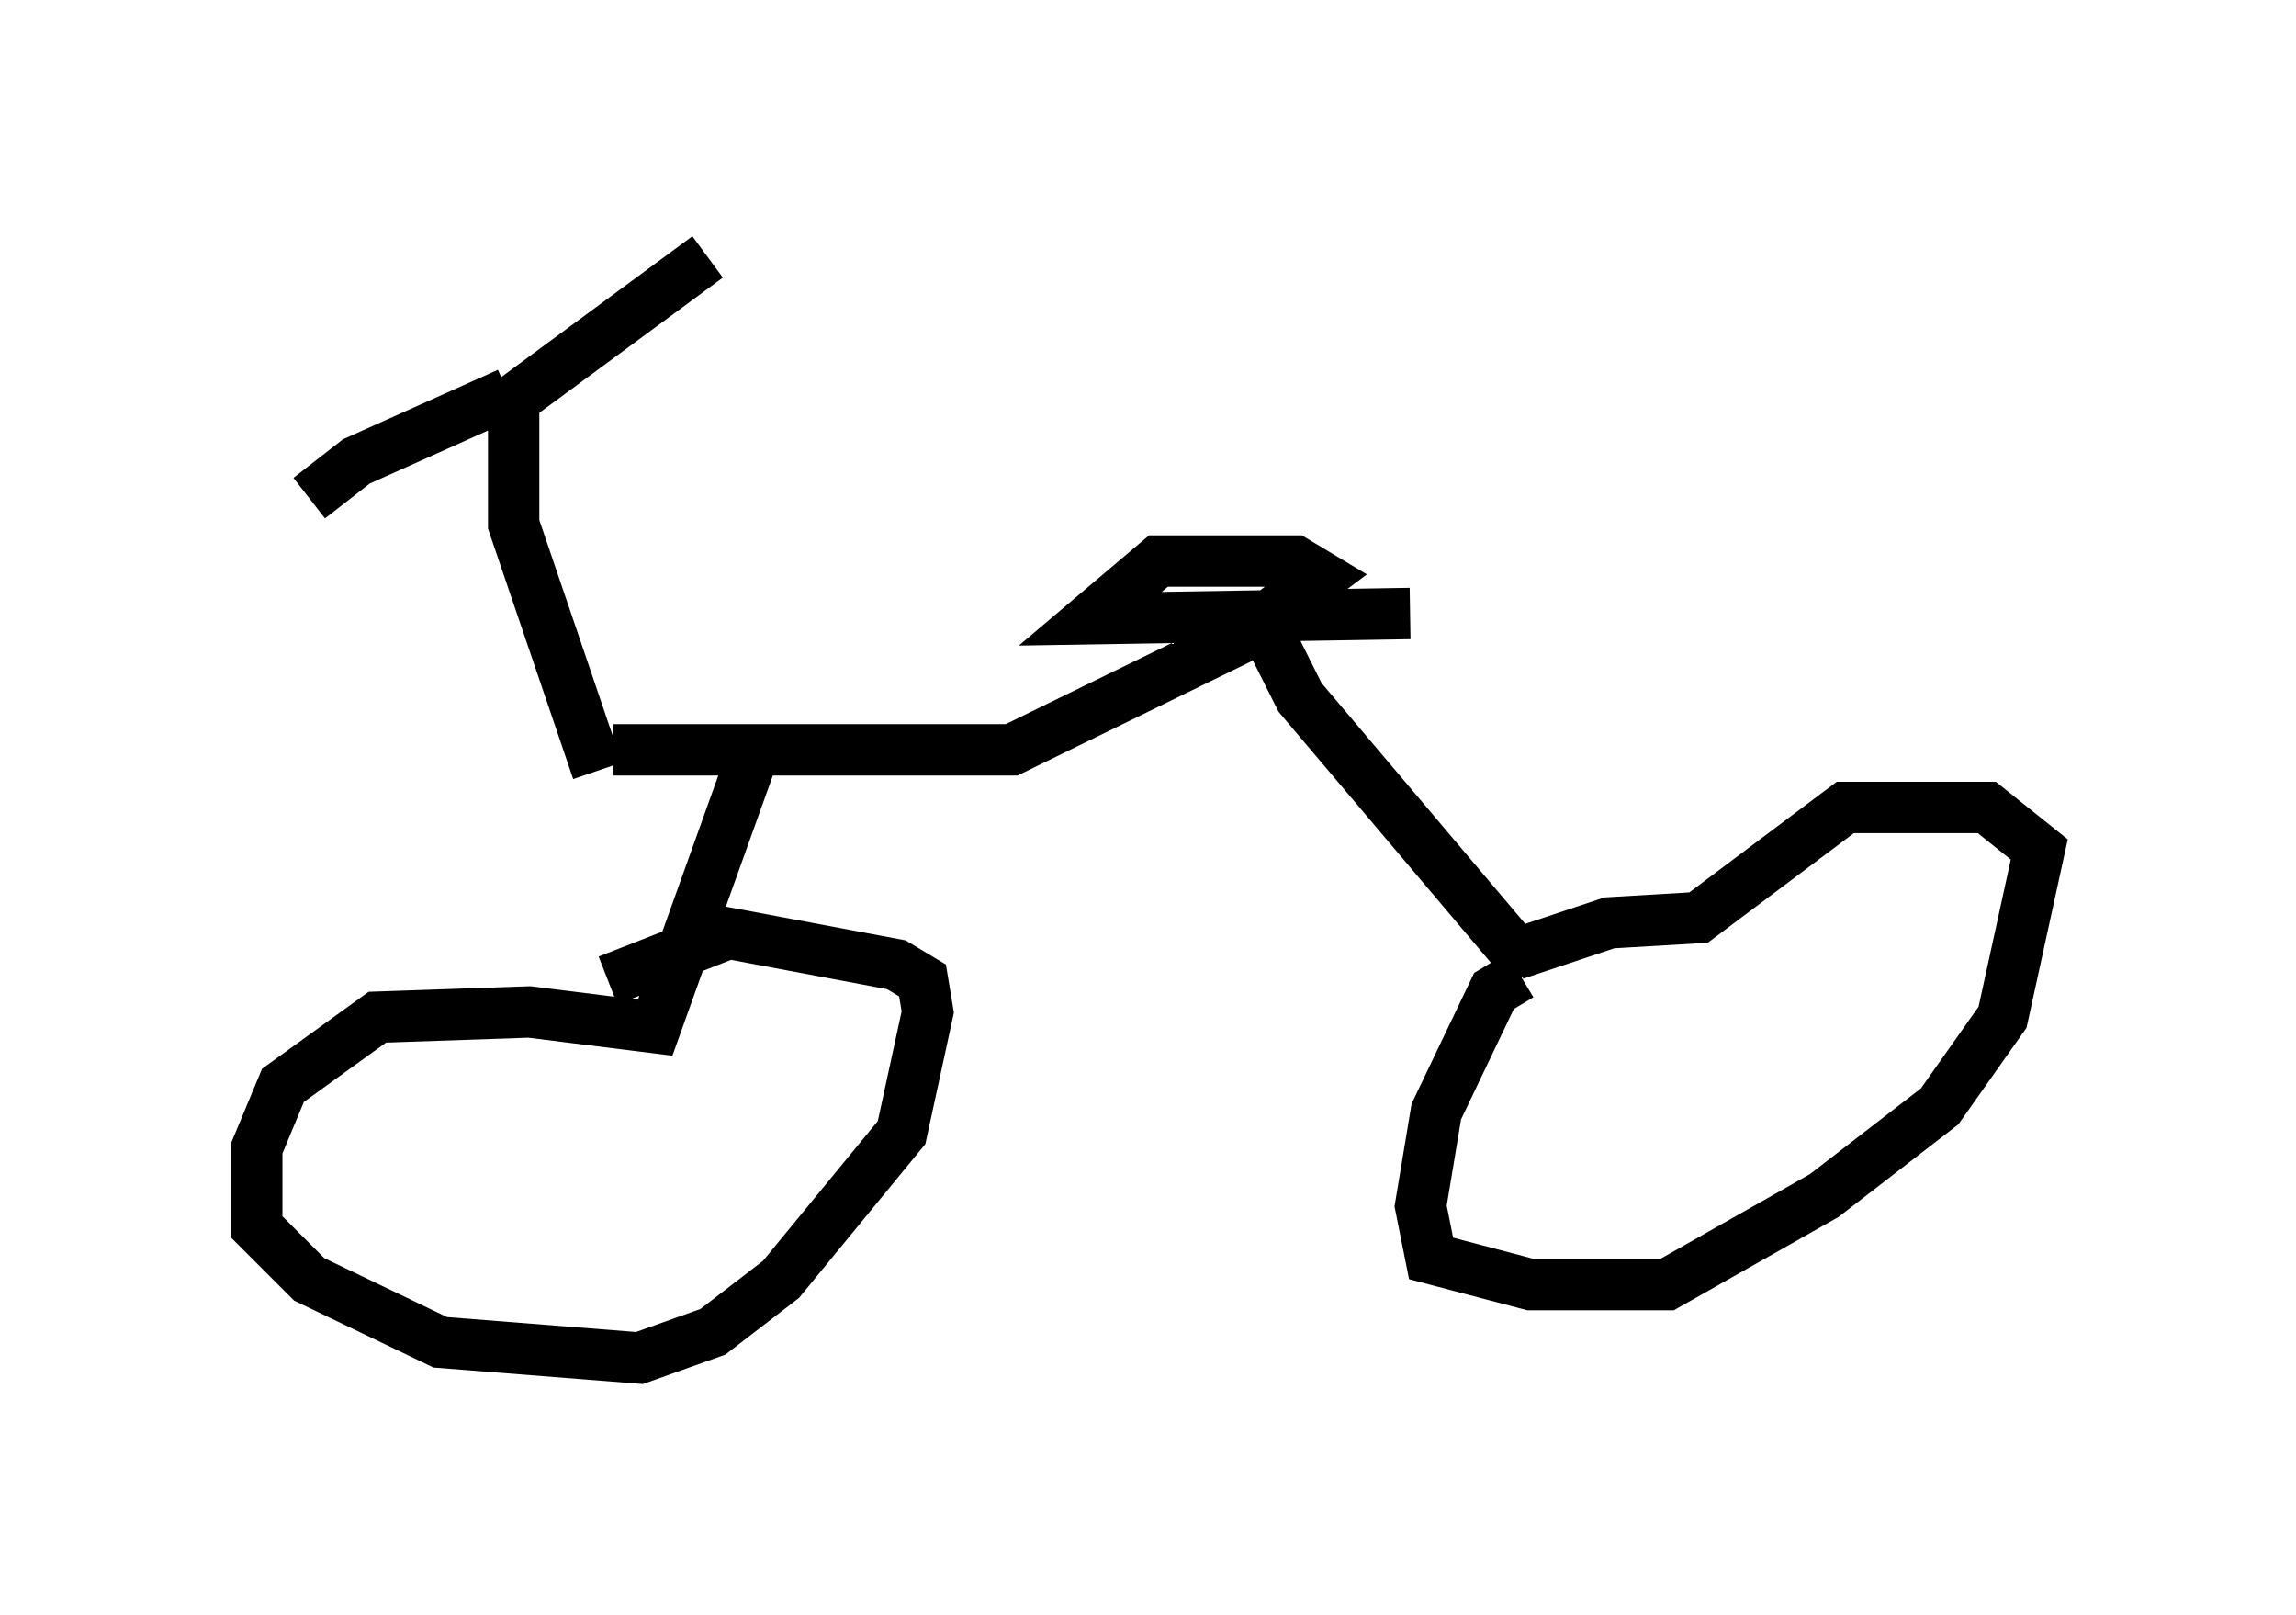 <?xml version="1.0" encoding="utf-8" ?>
<svg baseProfile="full" height="31.438" version="1.1" width="44.709" xmlns="http://www.w3.org/2000/svg" xmlns:ev="http://www.w3.org/2001/xml-events" xmlns:xlink="http://www.w3.org/1999/xlink"><defs /><rect fill="white" height="31.438" width="44.709" x="0" y="0" /><path d="M10.206, 8.471 m-0.204, -0.51 l0.0, 2.246 1.633, 4.798 m-1.735, -7.35 l-2.96, 1.327 -0.919, 0.715 m3.879, -1.838 l3.879, -2.858 m-1.838, 9.596 l7.758, 0.0 4.39, -2.144 l1.633, -1.225 -0.51, -0.306 l-2.654, 0.0 -1.327, 1.123 l6.227, -0.102 m-2.756, 0.408 l0.613, 1.225 4.492, 5.308 m-15.109, -4.288 l-1.94, 5.41 -2.45, -0.306 l-2.96, 0.102 -1.838, 1.327 l-0.51, 1.225 0.0, 1.531 l1.021, 1.021 2.552, 1.225 l3.879, 0.306 1.429, -0.51 l1.327, -1.021 2.348, -2.858 l0.51, -2.348 -0.102, -0.613 l-0.51, -0.306 -3.267, -0.613 l-2.348, 0.919 m17.763, -0.102 l-0.51, 0.306 -1.123, 2.348 l-0.306, 1.838 0.204, 1.021 l1.94, 0.51 2.654, 0.0 l3.063, -1.735 2.246, -1.735 l1.225, -1.735 0.715, -3.267 l-1.021, -0.817 -2.756, 0.0 l-2.858, 2.144 -1.735, 0.102 l-1.838, 0.613 " fill="none" stroke="black" stroke-width="1" /></svg>